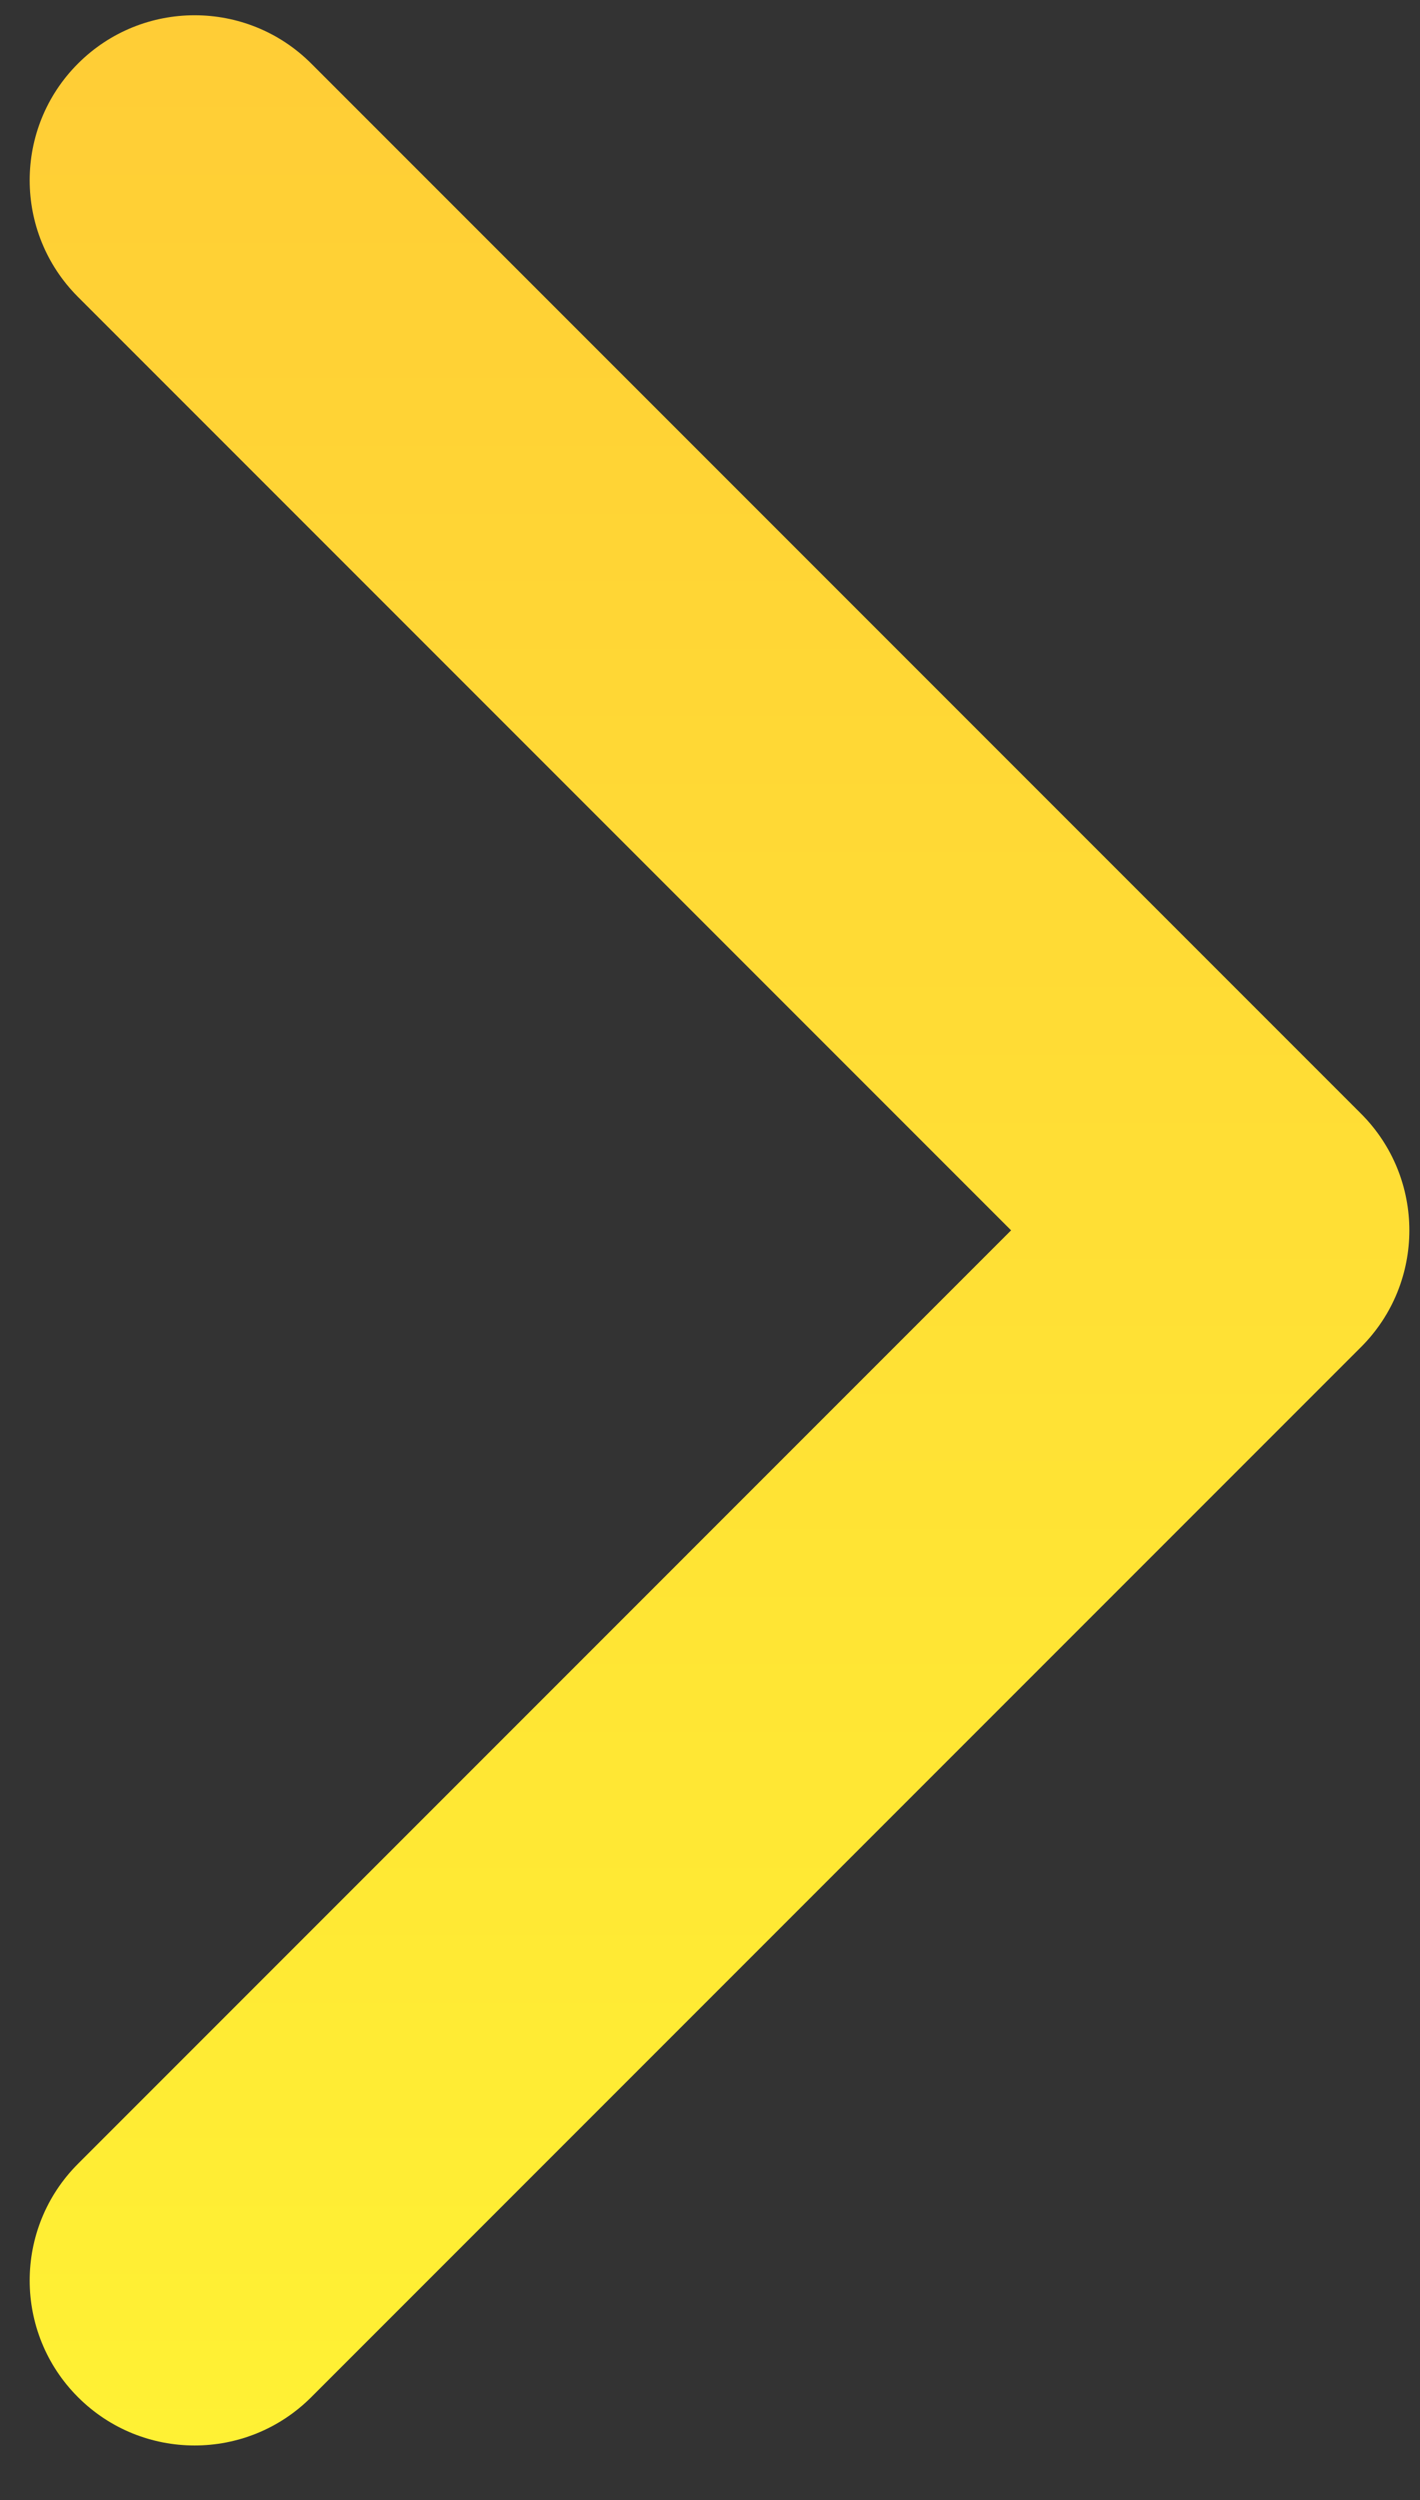 <svg width="25" height="44" viewBox="0 0 25 44" fill="none" xmlns="http://www.w3.org/2000/svg">
<rect x="0" y="0" width="25" height="44" fill="#333333" stroke="none"/>
<path d="M23.962 23.708C25.096 22.574 25.096 20.735 23.962 19.601L5.48 1.119C4.346 -0.015 2.507 -0.015 1.373 1.119C0.239 2.253 0.239 4.092 1.373 5.226L17.801 21.654L1.373 38.083C0.239 39.217 0.239 41.056 1.373 42.19C2.507 43.324 4.346 43.324 5.48 42.19L23.962 23.708ZM19.327 24.559L21.908 24.559L21.908 18.75L19.327 18.75L19.327 24.559Z" fill="url(#paint0_linear_269_40)"/>
<defs>
<linearGradient id="paint0_linear_269_40" x1="20.618" y1="-30.846" x2="20.618" y2="59.654" gradientUnits="userSpaceOnUse">
<stop stop-color="#FFB337"/>
<stop offset="1" stop-color="#FFFF33"/>
</linearGradient>
</defs>
</svg>

